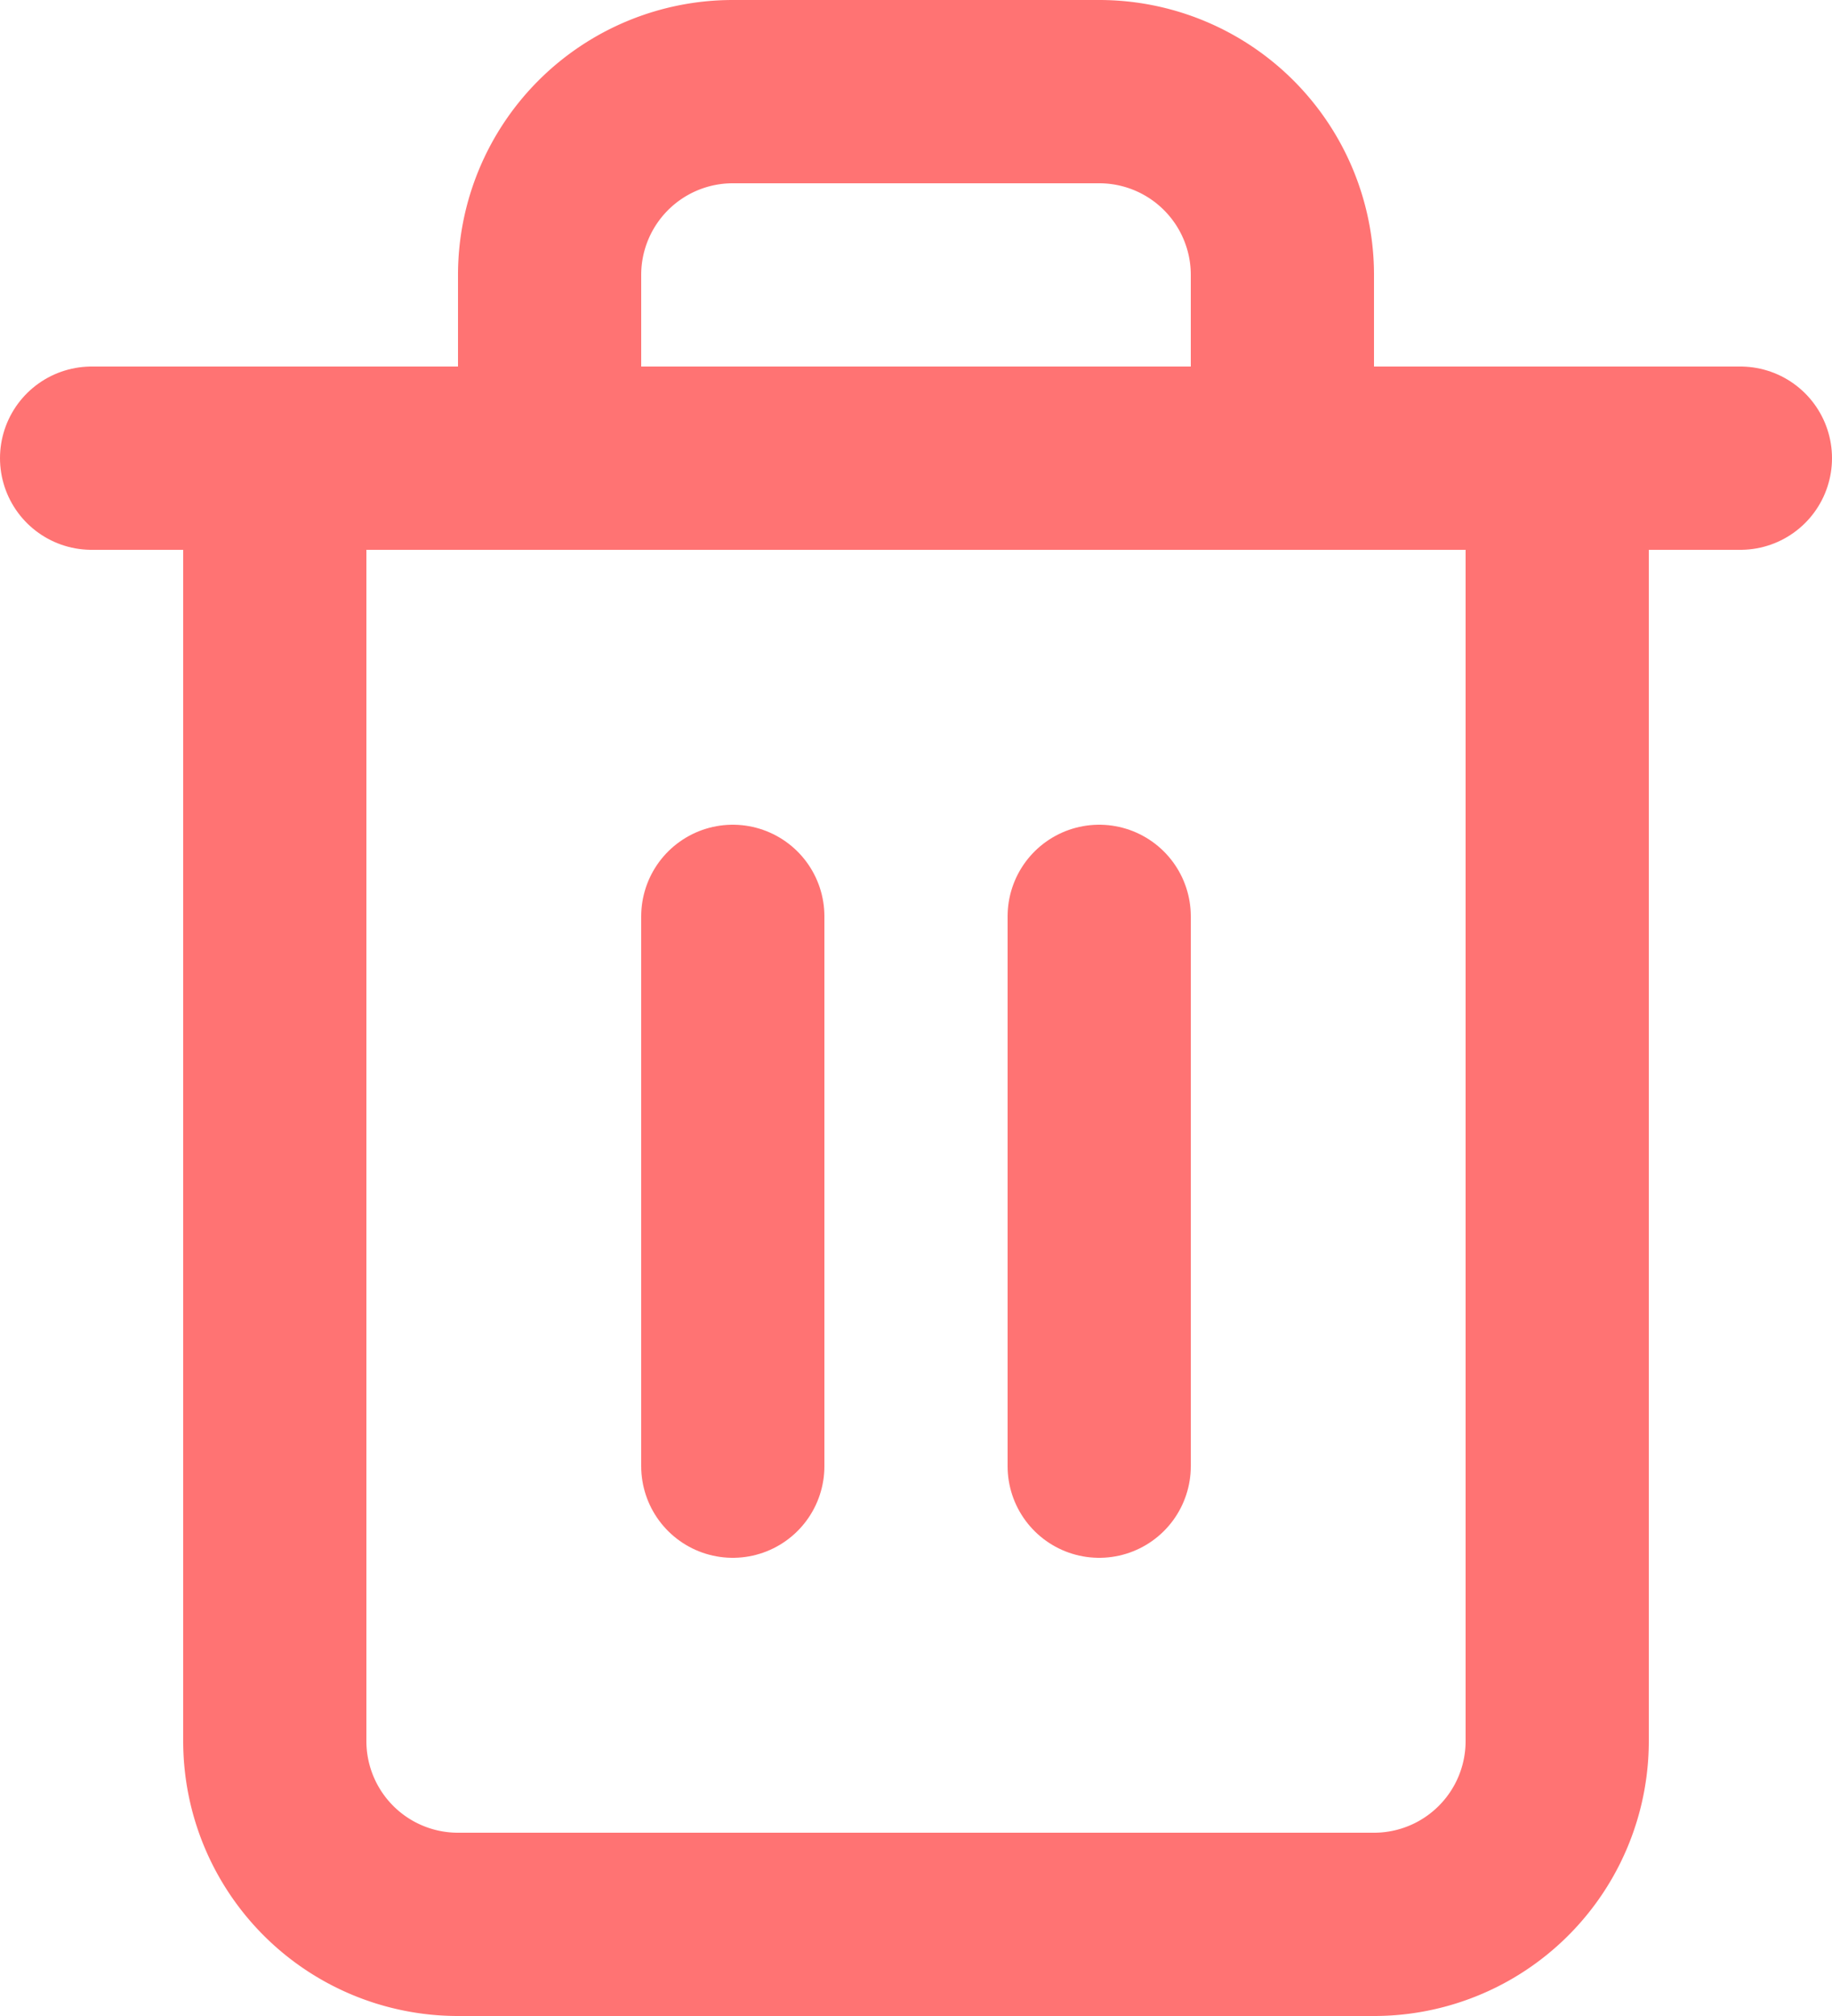<svg xmlns="http://www.w3.org/2000/svg" width="20" height="22" viewBox="0 0 20 22">
  <g id="trash-FF7373" transform="translate(-2 -1)">
    <path id="Path_203" data-name="Path 203" d="M3,6H21" fill="none" stroke="#ff7373" stroke-linecap="round" stroke-linejoin="round" stroke-width="2"/>
    <path id="Path_204" data-name="Path 204" d="M19,6V20a2,2,0,0,1-2,2H7a2,2,0,0,1-2-2V6M8,6V4a2,2,0,0,1,2-2h4a2,2,0,0,1,2,2V6" fill="none" stroke="#ff7373" stroke-linecap="round" stroke-linejoin="round" stroke-width="2"/>
    <line id="Line_111" data-name="Line 111" y2="6" transform="translate(10 11)" fill="none" stroke="#ff7373" stroke-linecap="round" stroke-linejoin="round" stroke-width="2"/>
    <line id="Line_112" data-name="Line 112" y2="6" transform="translate(14 11)" fill="none" stroke="#ff7373" stroke-linecap="round" stroke-linejoin="round" stroke-width="2"/>
  </g>
</svg>
